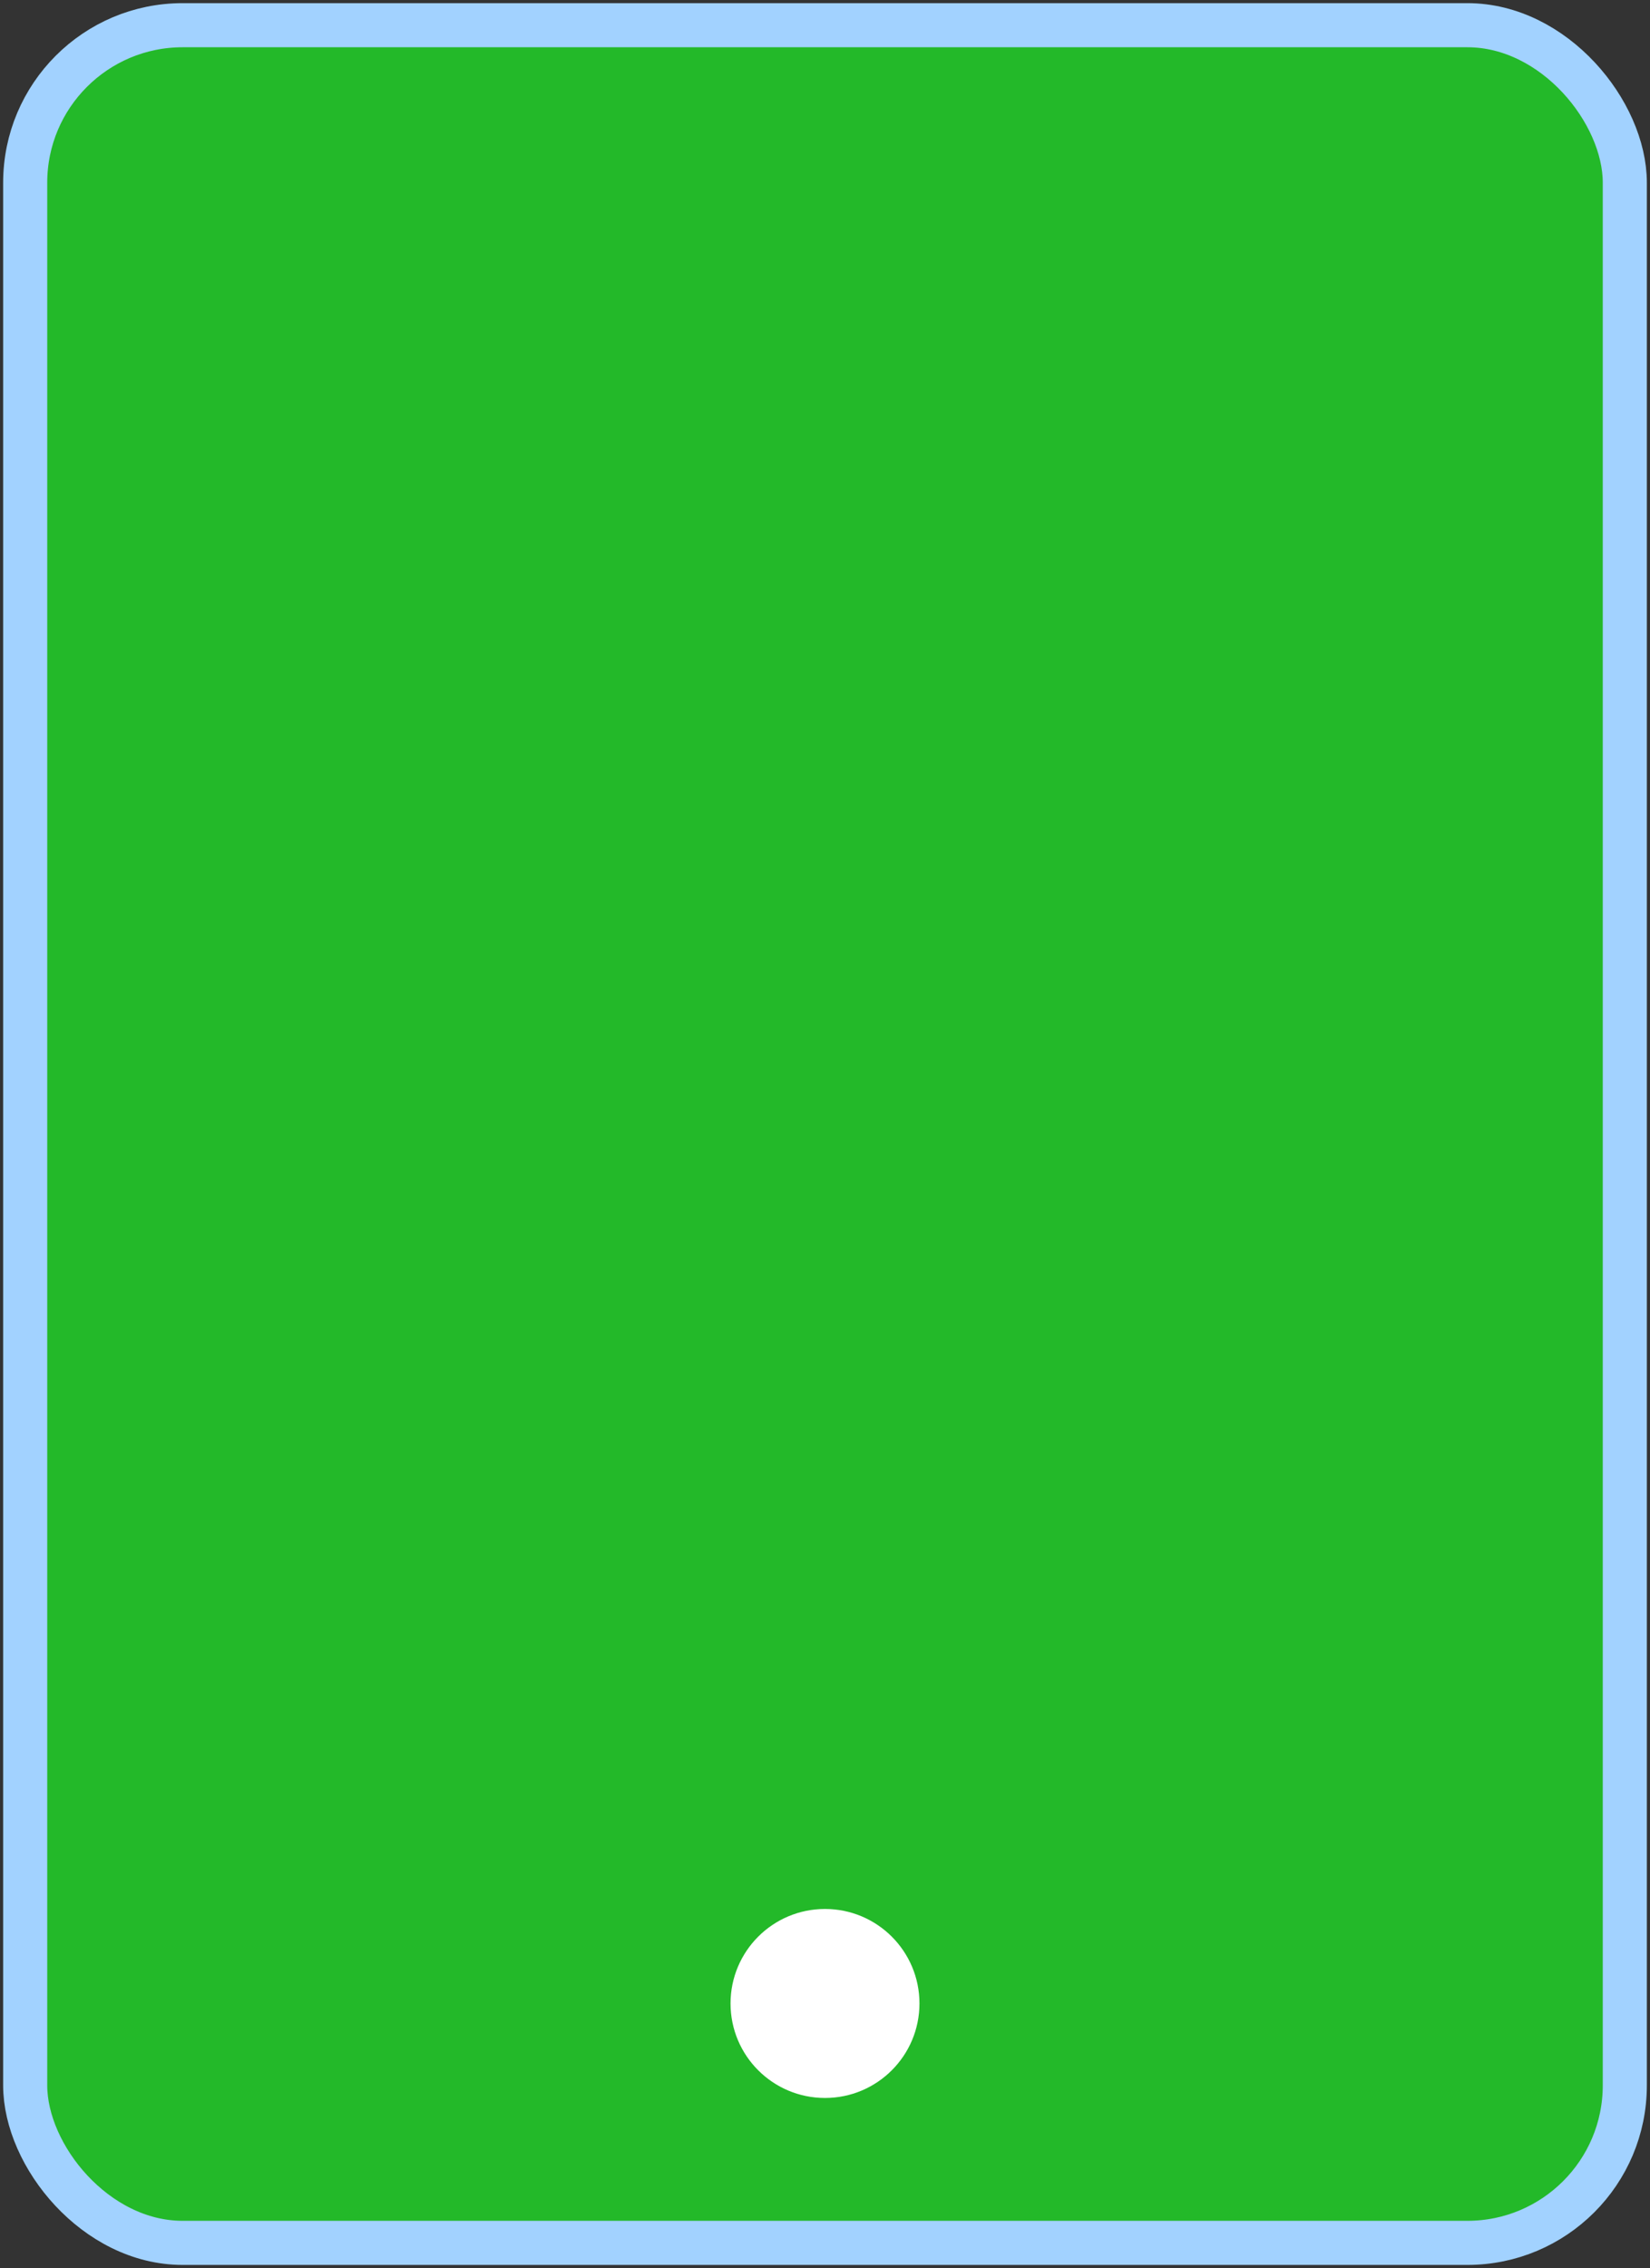 <svg width="262" height="360" viewBox="0 0 262 360" fill="none" xmlns="http://www.w3.org/2000/svg">
<rect x="0" y="0" width="262" height="360" fill="#333333" stroke="none"/>
<rect x="4" y="4" width="254" height="352" rx="25" fill="#23B929" stroke="#A2D2FF" stroke-width="7"/>
<circle cx="131" cy="318" r="15" fill="white"/>
</svg>
